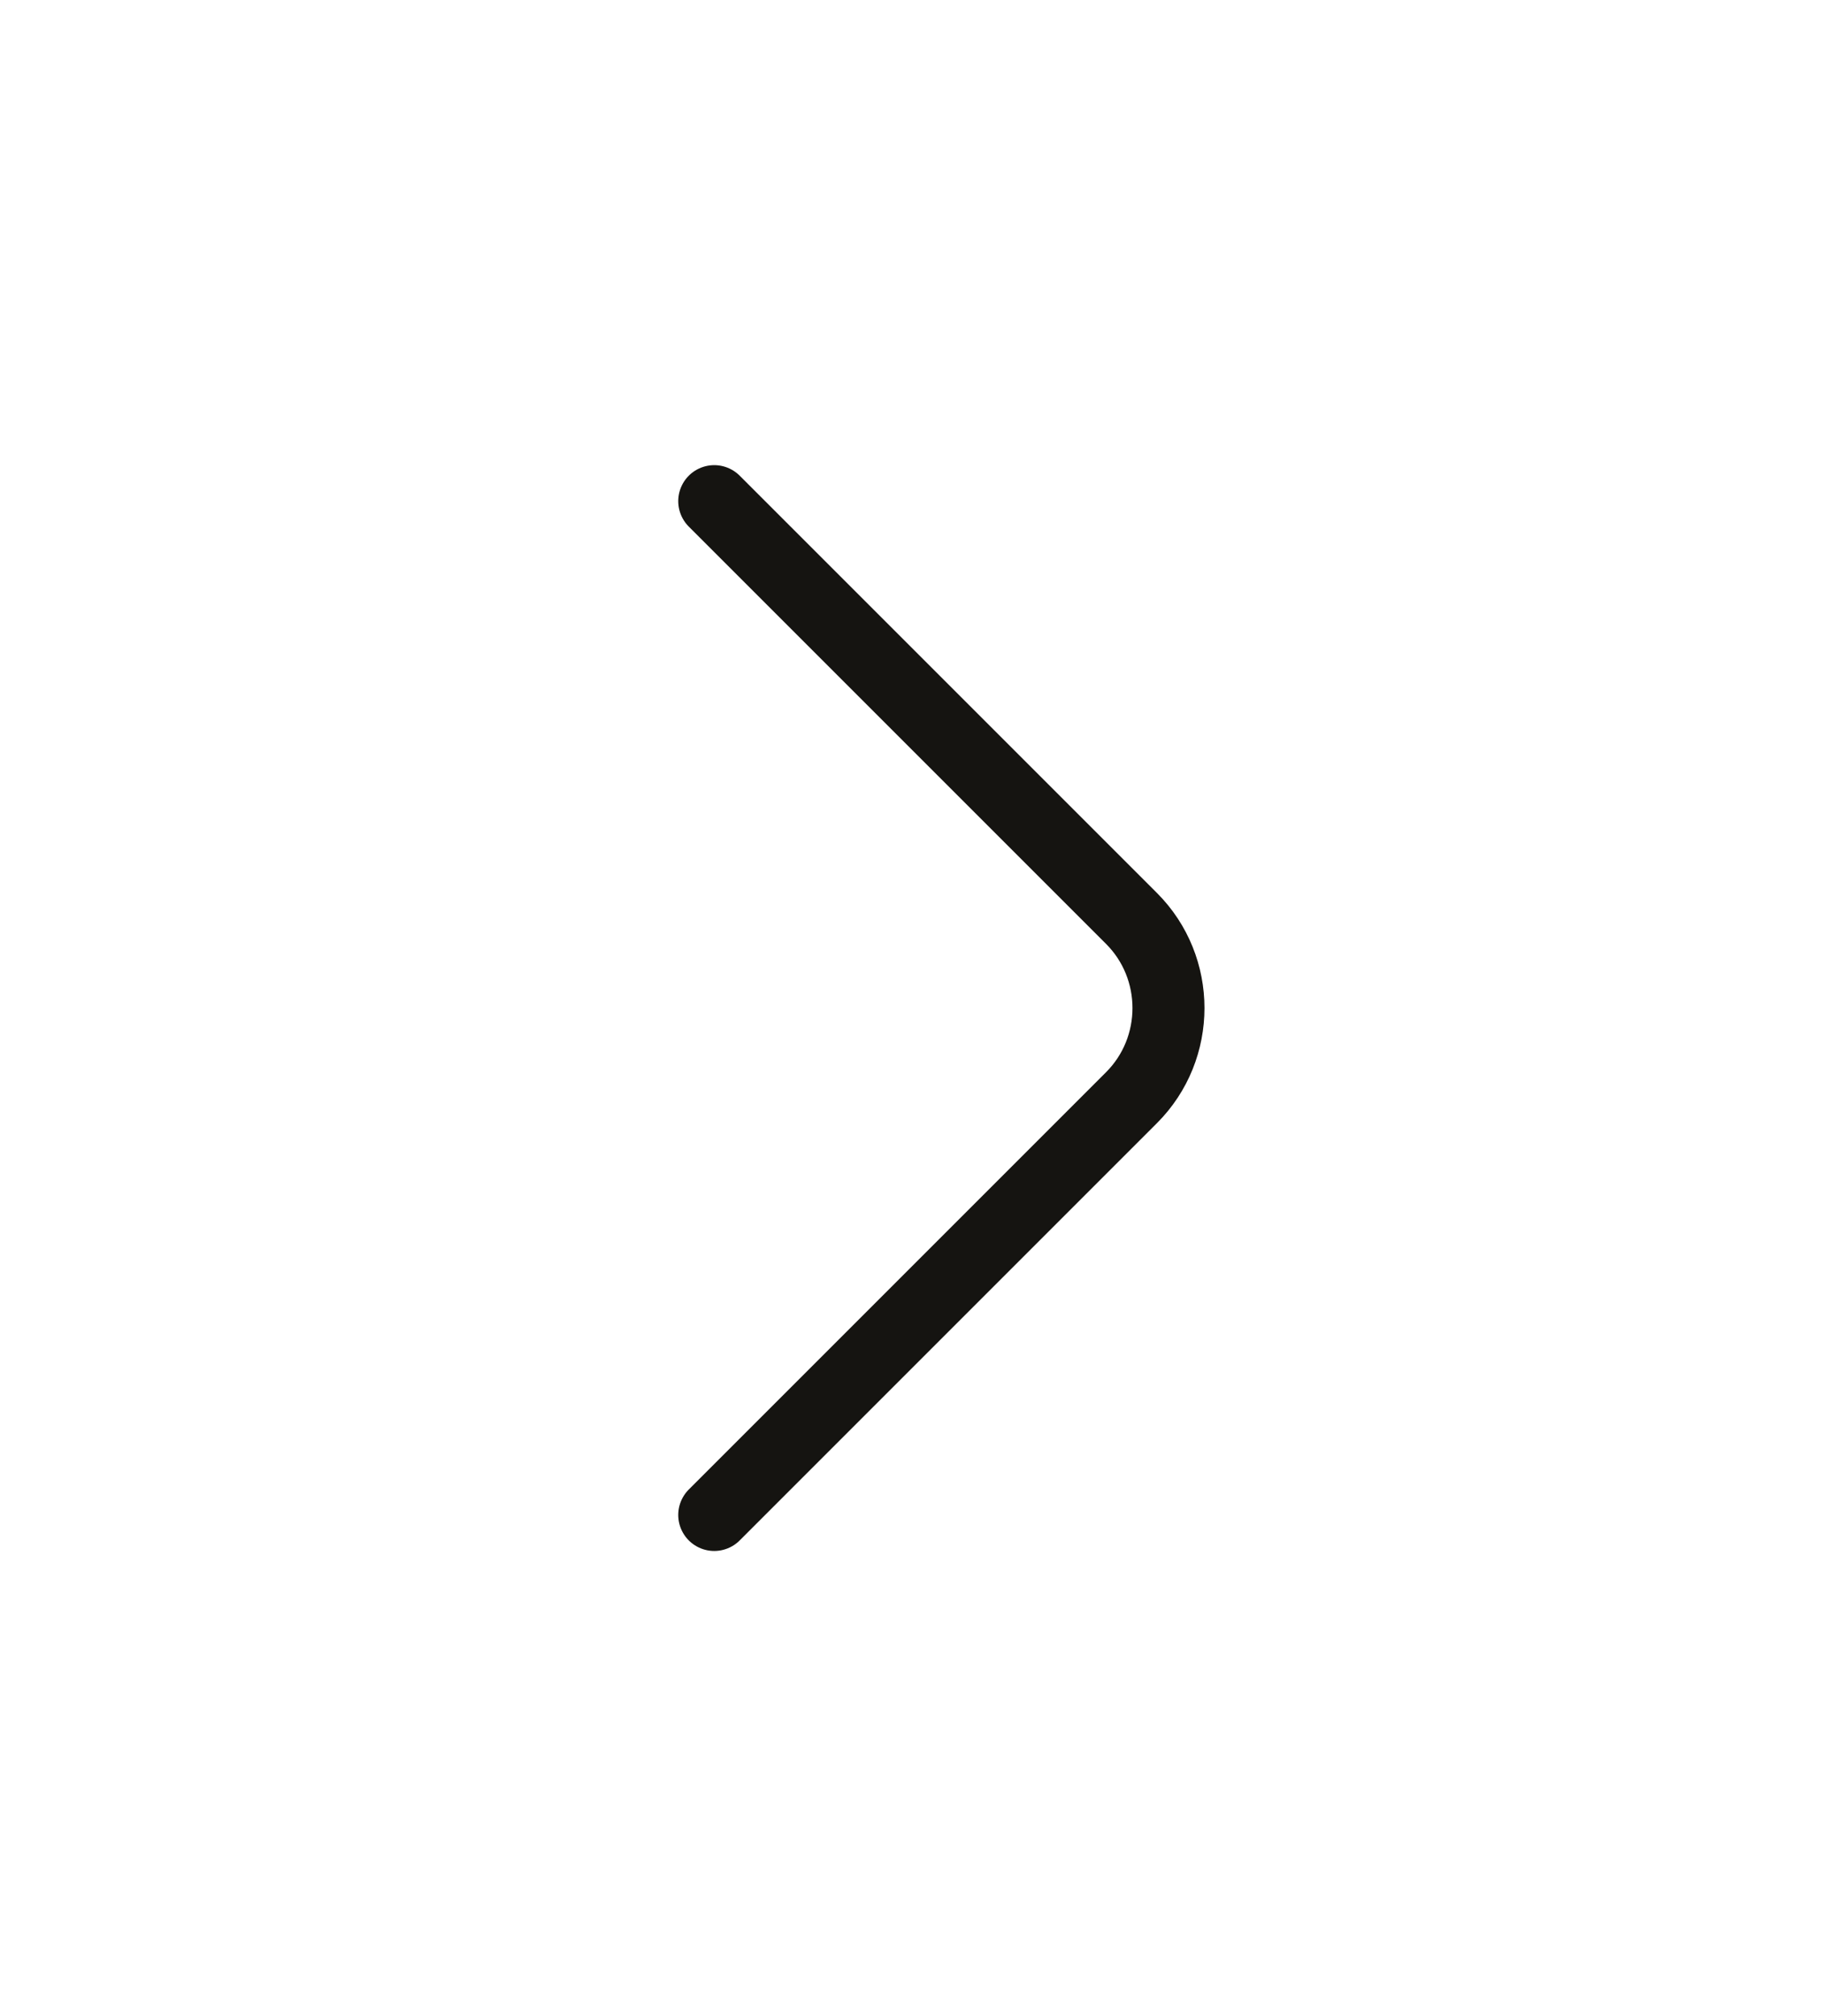 <svg width="38" height="42" viewBox="0 0 38 42" fill="none" xmlns="http://www.w3.org/2000/svg">
<path d="M14.88 31.56L23.573 22.867C24.6 21.84 24.6 20.16 23.573 19.133L14.88 10.44" stroke="#151411" stroke-width="1.5" stroke-miterlimit="10" stroke-linecap="round" stroke-linejoin="round"/>
</svg>
